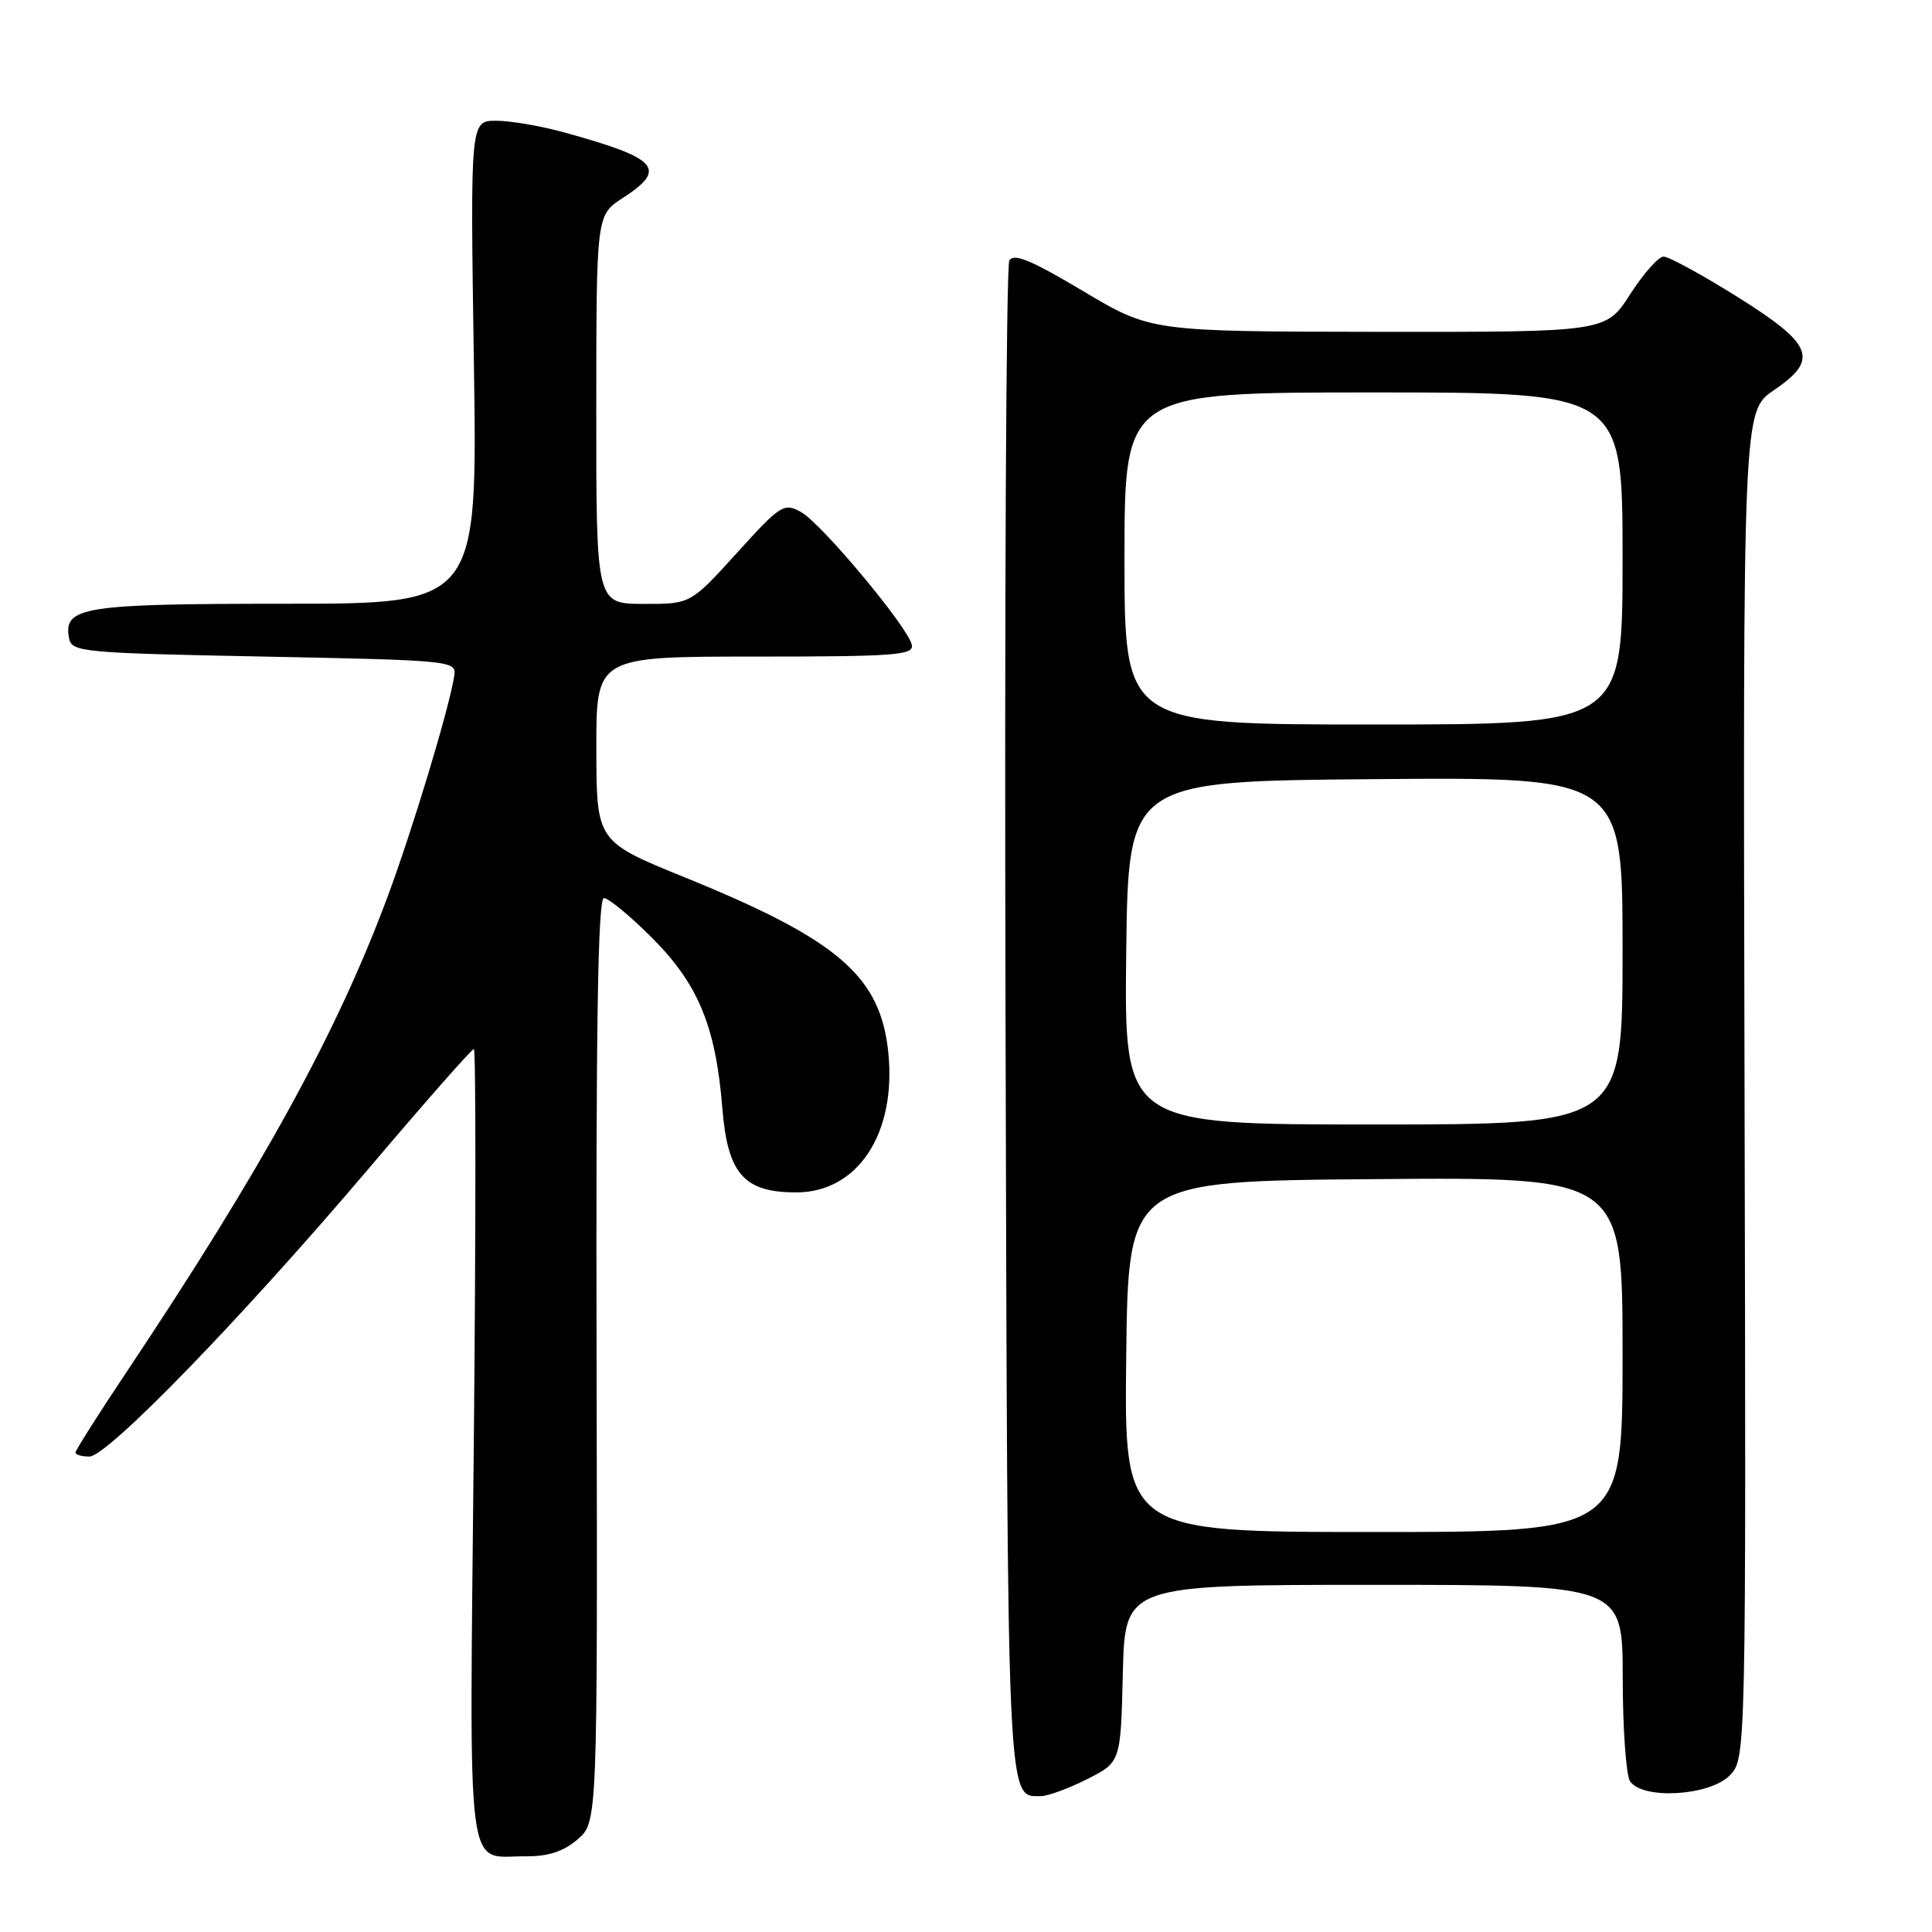 <?xml version="1.0" encoding="UTF-8" standalone="no"?>
<!DOCTYPE svg PUBLIC "-//W3C//DTD SVG 1.1//EN" "http://www.w3.org/Graphics/SVG/1.1/DTD/svg11.dtd" >
<svg xmlns="http://www.w3.org/2000/svg" xmlns:xlink="http://www.w3.org/1999/xlink" version="1.1" viewBox="0 0 256 256">
 <g >
 <path fill="currentColor"
d=" M 76.53 243.73 C 79.18 241.45 79.18 241.45 79.05 180.23 C 78.95 136.08 79.23 119.00 80.02 119.00 C 80.63 119.00 83.50 121.37 86.39 124.26 C 92.52 130.39 94.84 136.00 95.71 146.79 C 96.41 155.54 98.56 158.00 105.50 158.00 C 113.67 158.00 118.81 150.17 117.70 139.42 C 116.66 129.34 111.05 124.51 90.77 116.27 C 79.04 111.50 79.04 111.50 79.02 99.25 C 79.00 87.00 79.00 87.00 100.07 87.00 C 118.61 87.00 121.11 86.81 120.82 85.45 C 120.34 83.11 108.85 69.35 106.13 67.84 C 103.88 66.60 103.43 66.88 97.63 73.28 C 91.50 80.04 91.50 80.04 85.25 80.02 C 79.00 80.00 79.00 80.00 79.01 54.25 C 79.02 28.50 79.02 28.50 82.51 26.24 C 88.47 22.38 87.26 21.00 74.85 17.57 C 71.74 16.70 67.64 16.00 65.75 16.00 C 62.31 16.00 62.31 16.00 62.79 48.00 C 63.28 80.00 63.28 80.00 37.83 80.00 C 10.95 80.00 8.36 80.41 9.15 84.57 C 9.51 86.40 10.82 86.53 35.01 87.00 C 59.79 87.49 60.49 87.56 60.20 89.50 C 59.56 93.75 54.67 109.94 51.29 119.00 C 44.62 136.89 34.72 154.90 16.82 181.72 C 13.07 187.34 10.00 192.17 10.00 192.47 C 10.00 192.76 10.83 193.00 11.84 193.00 C 14.25 193.00 32.09 174.60 48.93 154.75 C 56.27 146.09 62.51 139.00 62.79 139.00 C 63.06 139.00 63.06 162.64 62.78 191.52 C 62.20 250.41 61.63 245.91 69.69 245.97 C 72.65 245.99 74.67 245.33 76.53 243.73 Z  M 144.04 235.75 C 148.50 233.50 148.50 233.50 148.78 221.75 C 149.06 210.00 149.06 210.00 182.03 210.00 C 215.00 210.00 215.00 210.00 215.02 222.25 C 215.02 228.99 215.46 235.18 215.98 236.00 C 217.55 238.48 226.44 238.00 229.16 235.29 C 231.37 233.07 231.37 233.07 231.16 143.79 C 230.95 54.50 230.95 54.50 235.04 51.71 C 241.08 47.60 240.30 45.65 230.09 39.26 C 225.46 36.37 221.12 34.00 220.44 34.00 C 219.76 34.00 217.76 36.25 216.00 39.00 C 212.79 44.00 212.79 44.00 182.65 43.97 C 152.50 43.93 152.50 43.93 143.50 38.56 C 136.62 34.46 134.32 33.51 133.74 34.53 C 133.32 35.27 133.09 80.61 133.24 135.28 C 133.52 240.42 133.41 238.00 137.91 238.00 C 138.83 238.00 141.58 236.99 144.04 235.75 Z  M 149.23 179.75 C 149.50 156.50 149.50 156.50 182.25 156.24 C 215.00 155.97 215.00 155.97 215.00 179.49 C 215.00 203.00 215.00 203.00 181.98 203.00 C 148.96 203.00 148.96 203.00 149.23 179.75 Z  M 149.23 126.25 C 149.50 103.50 149.50 103.50 182.25 103.24 C 215.00 102.97 215.00 102.97 215.00 125.99 C 215.00 149.00 215.00 149.00 181.98 149.00 C 148.96 149.00 148.96 149.00 149.23 126.25 Z  M 149.00 74.00 C 149.00 52.00 149.00 52.00 182.00 52.00 C 215.00 52.00 215.00 52.00 215.00 74.00 C 215.00 96.00 215.00 96.00 182.00 96.00 C 149.00 96.00 149.00 96.00 149.00 74.00 Z "/>
</g>
</svg>